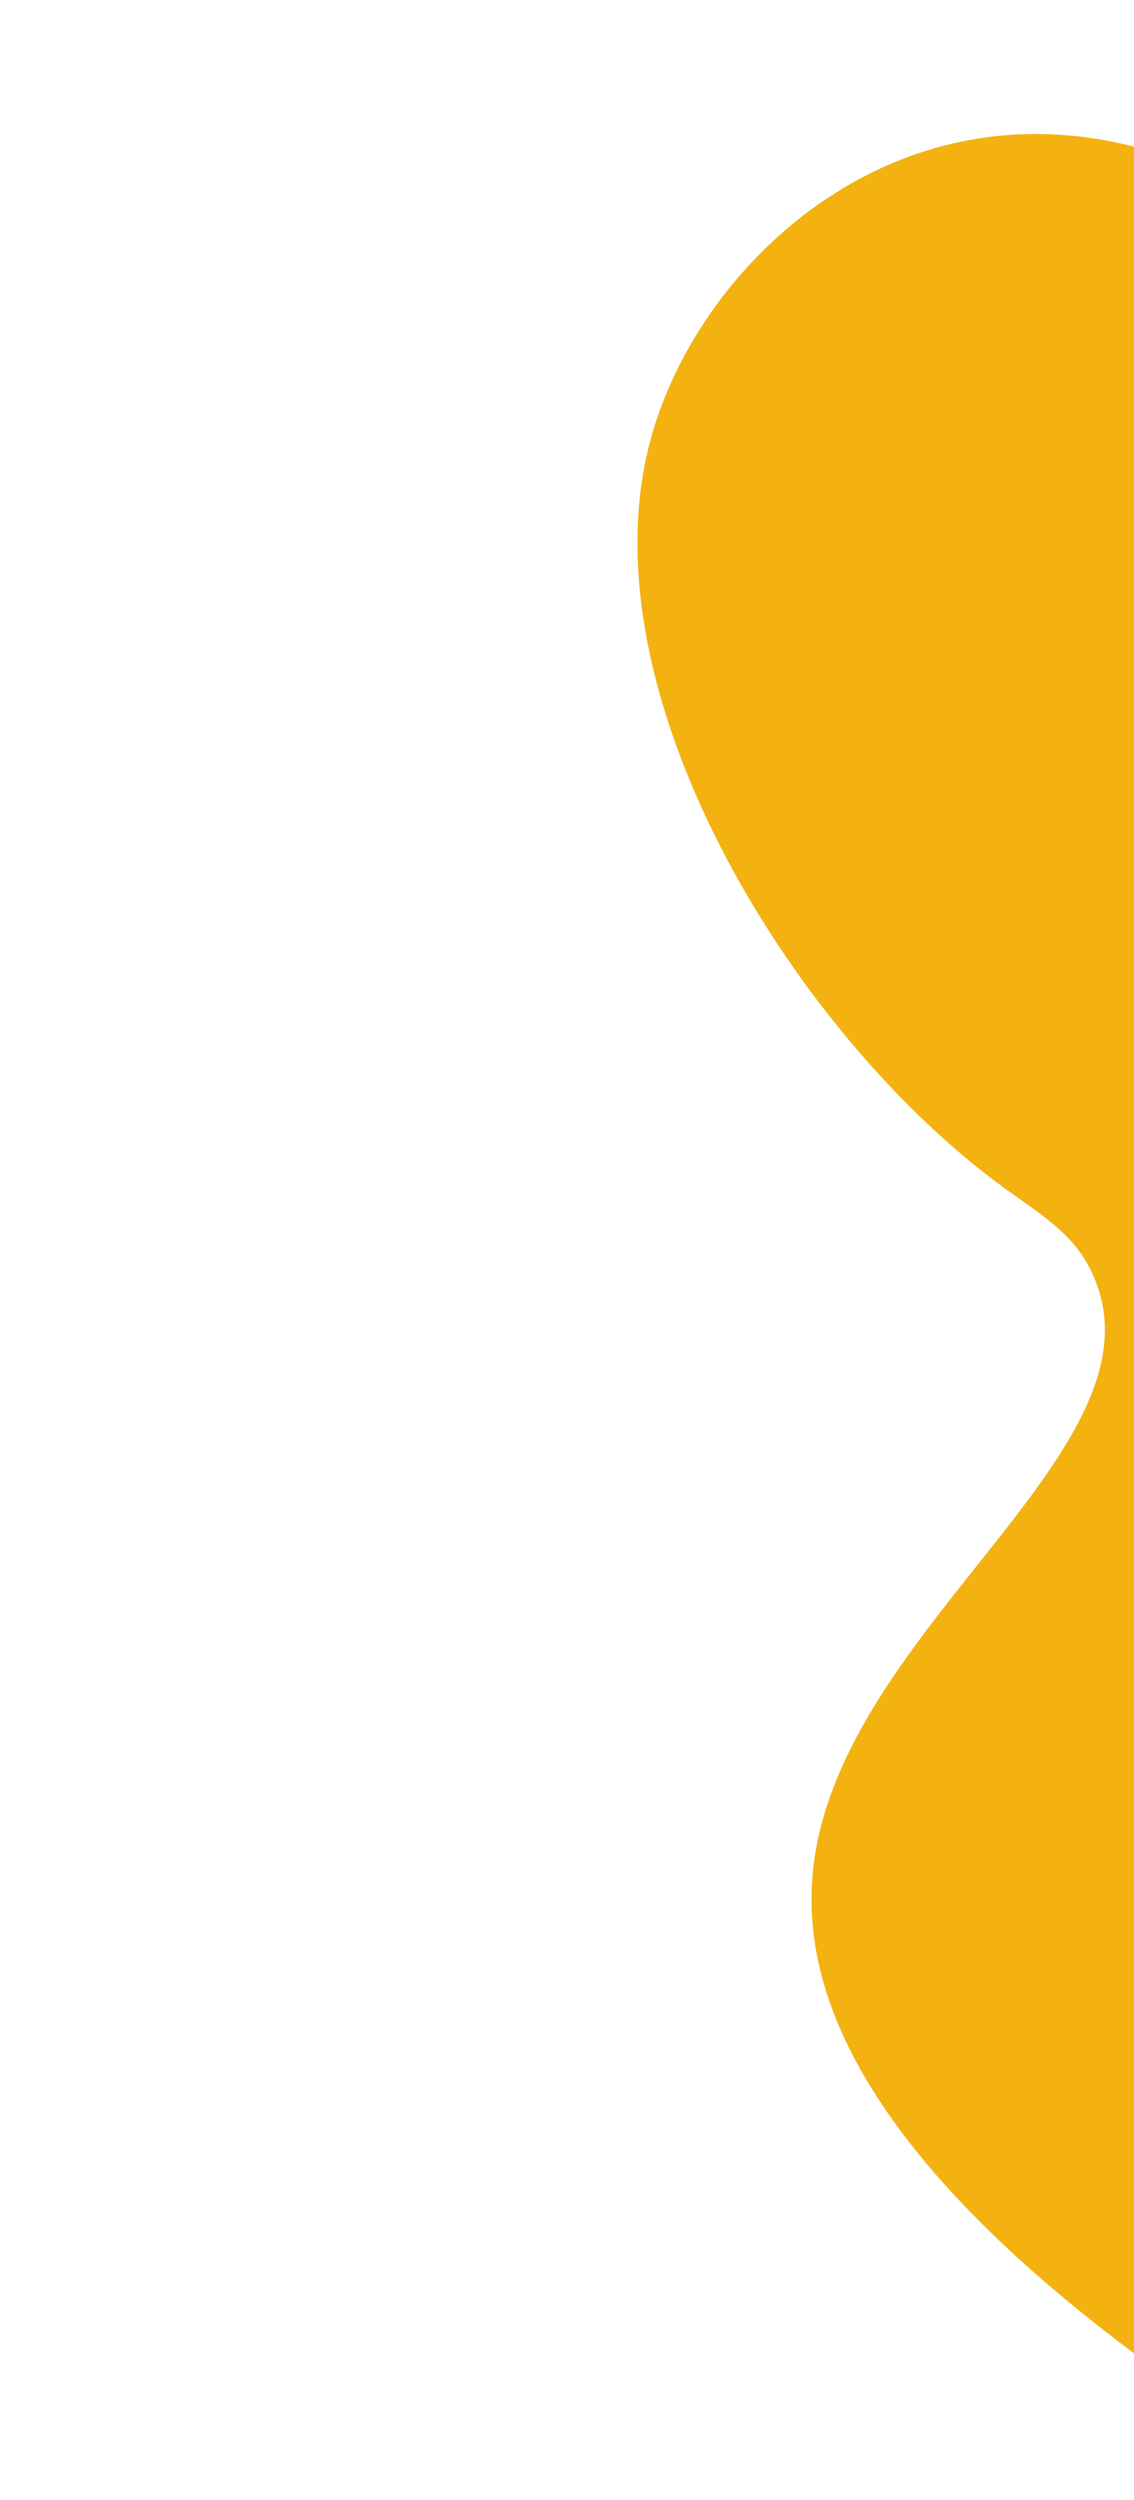<svg width="308" height="679" viewBox="0 0 308 679" fill="none" xmlns="http://www.w3.org/2000/svg">
<g clip-path="url(#clip0_246_43)">
<path d="M337.218 659.566C238.559 594.592 217.881 545.06 220.645 509.864C225.802 443.784 316.417 394.933 297.494 347.768C293.217 337.111 286.345 332.227 275.248 324.421C217.792 284.185 157.82 189.581 176.661 119.517C186.26 83.848 218.291 47.057 261.705 38.33C301.971 30.231 335.038 49.706 344.392 55.684" fill="#F4B211"/>
</g>
<defs>
<clipPath id="clip0_246_43">
<rect width="570.68" height="366.67" fill="white" transform="translate(307.953 678.323) rotate(-122.658)"/>
</clipPath>
</defs>
</svg>

